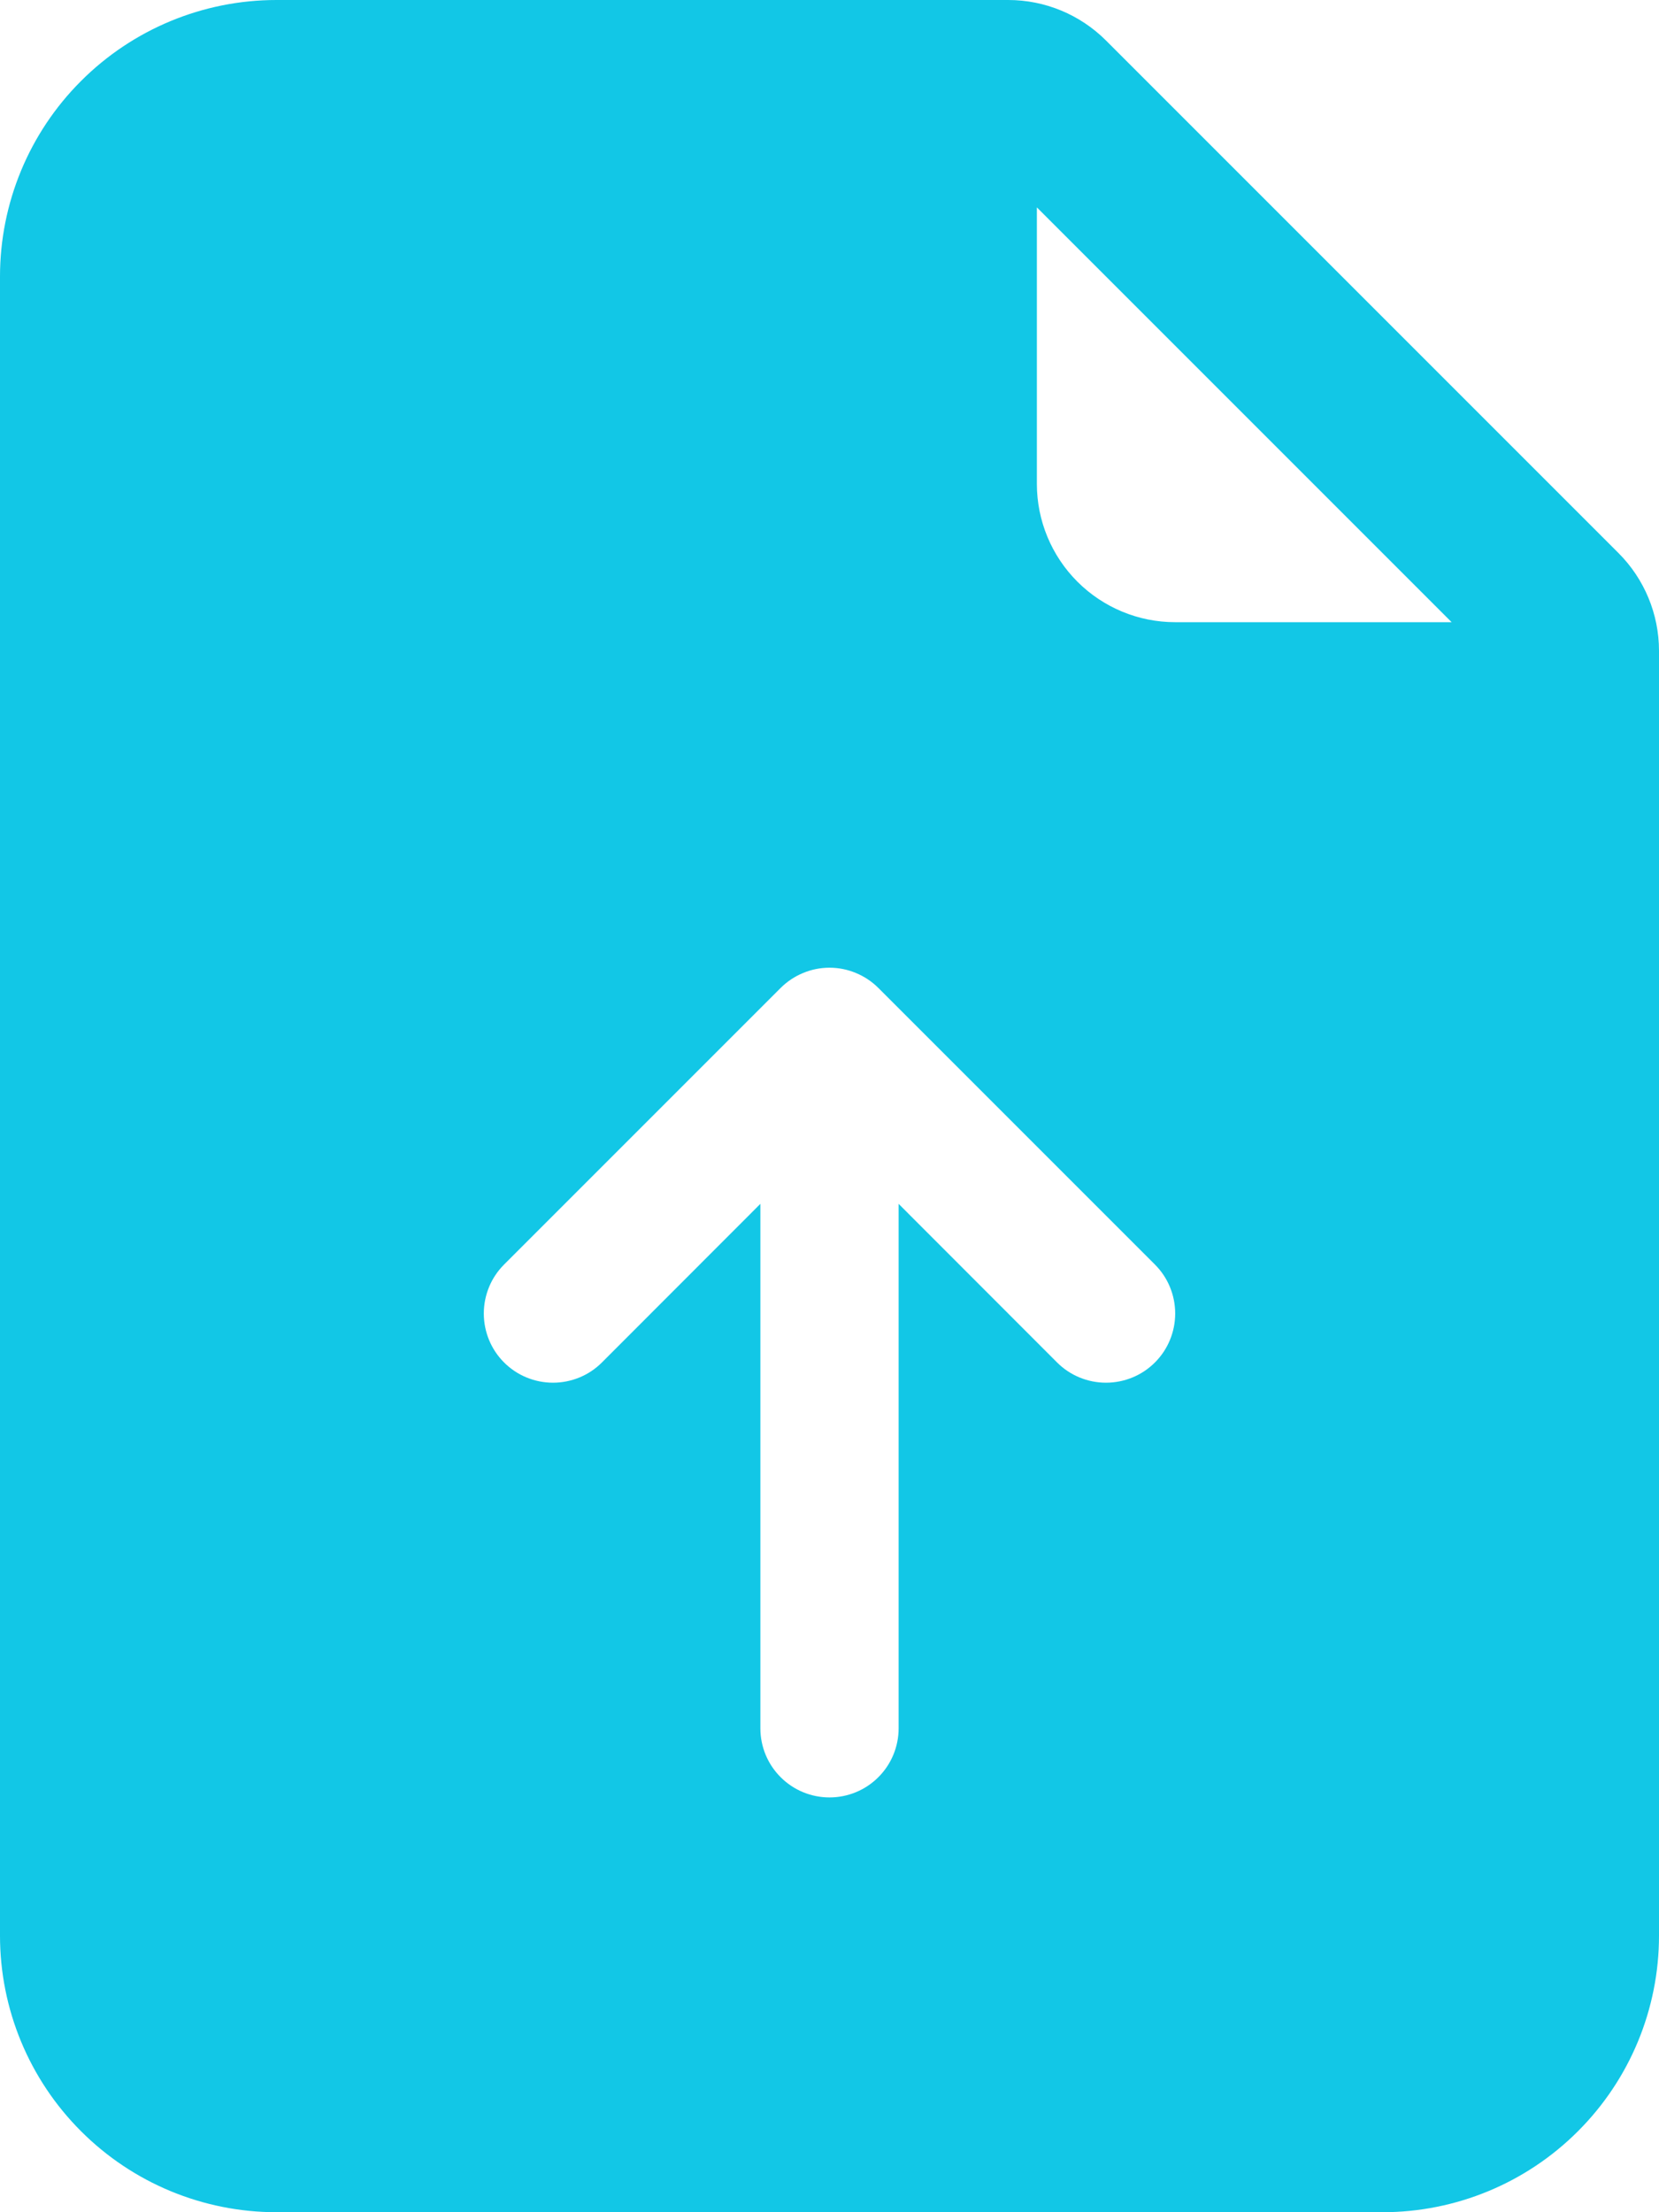 <svg width="24" height="32" viewBox="0 0 24 32" fill="none" xmlns="http://www.w3.org/2000/svg">
<path d="M14.586 0H4C2.939 0 1.922 0.421 1.172 1.172C0.421 1.922 0 2.939 0 4V28C0 29.061 0.421 30.078 1.172 30.828C1.922 31.579 2.939 32 4 32H20C21.061 32 22.078 31.579 22.828 30.828C23.579 30.078 24 29.061 24 28V9.414C24 8.884 23.789 8.375 23.414 8L16 0.586C15.625 0.211 15.116 0 14.586 0ZM15 7V3L21 9H17C16.47 9 15.961 8.789 15.586 8.414C15.211 8.039 15 7.53 15 7ZM8.708 19.708C8.615 19.801 8.505 19.875 8.383 19.925C8.262 19.975 8.131 20.001 8 20.001C7.869 20.001 7.738 19.975 7.617 19.925C7.495 19.875 7.385 19.801 7.292 19.708C7.199 19.615 7.125 19.505 7.075 19.383C7.025 19.262 6.999 19.131 6.999 19C6.999 18.869 7.025 18.738 7.075 18.617C7.125 18.495 7.199 18.385 7.292 18.292L11.292 14.292C11.385 14.199 11.495 14.125 11.617 14.075C11.738 14.024 11.868 13.998 12 13.998C12.132 13.998 12.262 14.024 12.383 14.075C12.505 14.125 12.615 14.199 12.708 14.292L16.708 18.292C16.801 18.385 16.875 18.495 16.925 18.617C16.975 18.738 17.001 18.869 17.001 19C17.001 19.131 16.975 19.262 16.925 19.383C16.875 19.505 16.801 19.615 16.708 19.708C16.615 19.801 16.505 19.875 16.383 19.925C16.262 19.975 16.131 20.001 16 20.001C15.868 20.001 15.738 19.975 15.617 19.925C15.495 19.875 15.385 19.801 15.292 19.708L13 17.414V25C13 25.265 12.895 25.52 12.707 25.707C12.52 25.895 12.265 26 12 26C11.735 26 11.48 25.895 11.293 25.707C11.105 25.52 11 25.265 11 25V17.414L8.708 19.708Z" fill="#12C7E6"/>
</svg>
